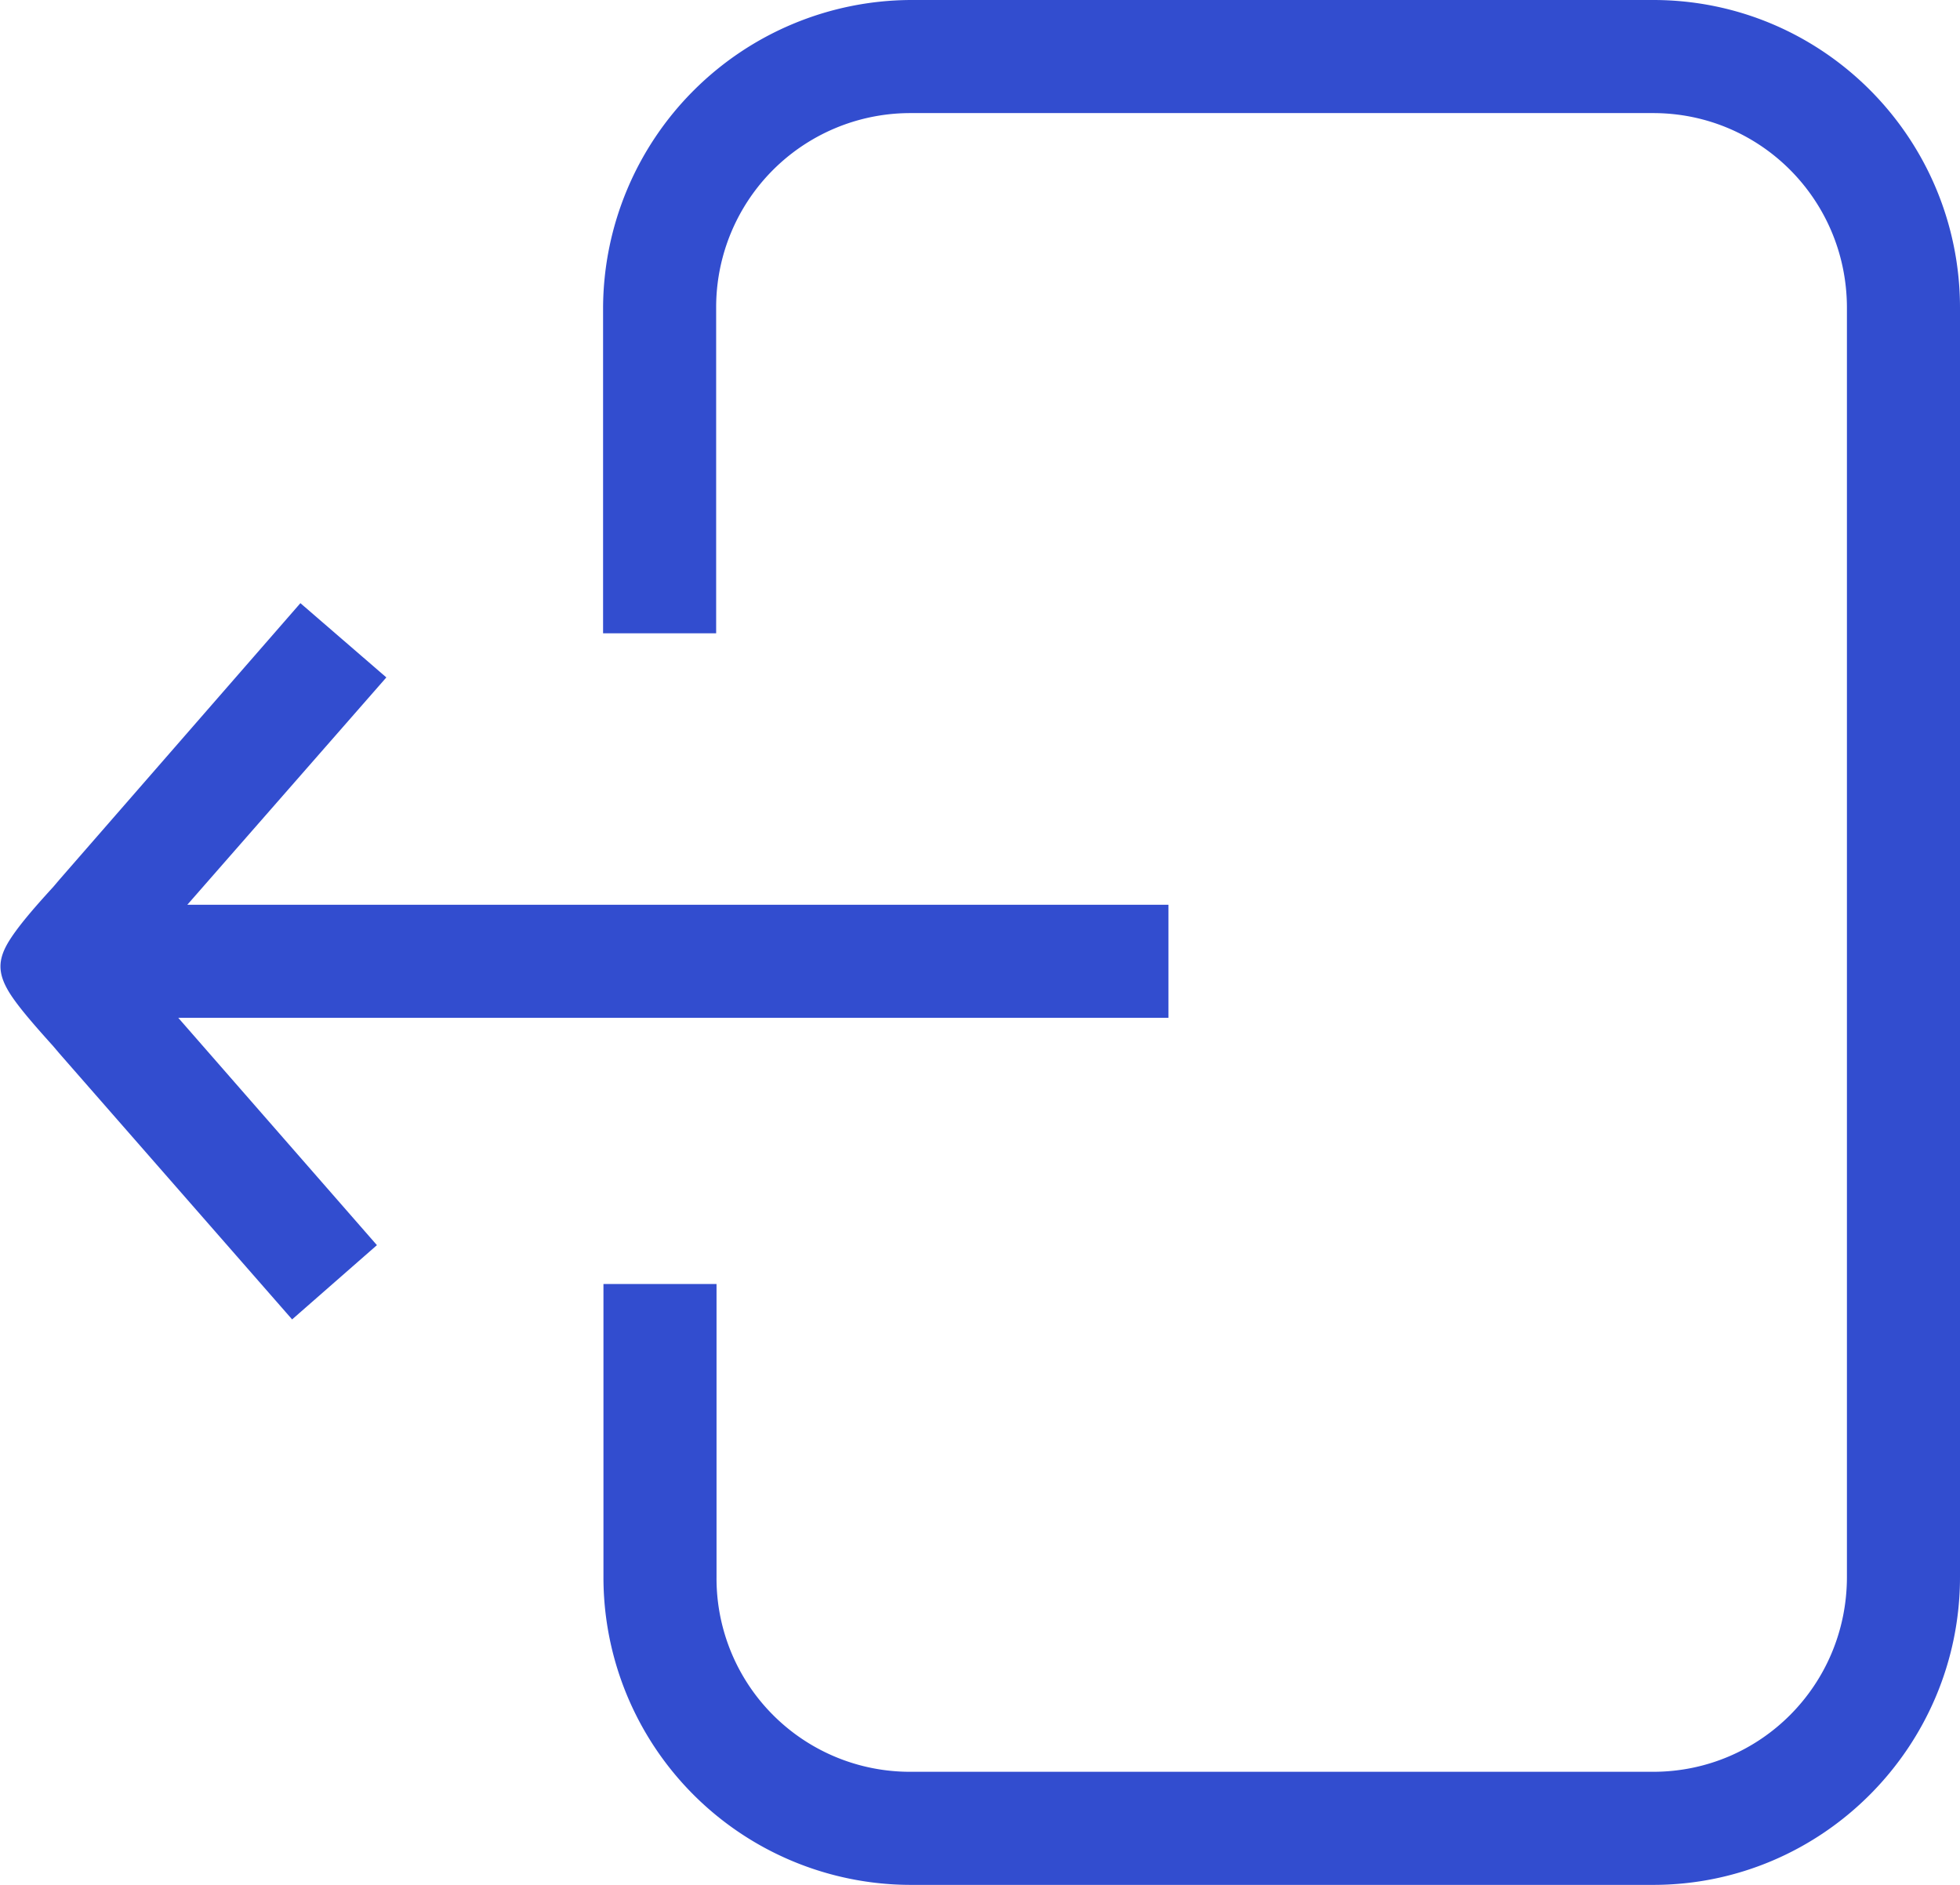 <svg xmlns="http://www.w3.org/2000/svg" width="52" height="50" viewBox="0 0 52 50">
    <path fill="#324dcf" d="M43.86 50h-19.7a8.16 8.16 0 0 1-8.15-8.17v-7.77h3v7.77A5.13 5.13 0 0 0 24.16 47h19.7C46.7 47 49 44.7 49 41.83V8.17C49 5.3 46.7 3 43.86 3h-19.7A5.15 5.15 0 0 0 19 8.16v8.64h-3V8.15A8.2 8.2 0 0 1 24.16 0h19.7C48.36 0 52 3.66 52 8.17v33.66c0 4.5-3.65 8.17-8.14 8.17zM31 24v3H4.73L10 33.03 7.75 35l-6.17-7.05-.17-.2c-.54-.6-.92-1.04-1.15-1.4-.33-.53-.33-.9 0-1.42.23-.36.6-.8 1.15-1.4l.17-.2L7.97 16l2.28 1.97L4.97 24H31z"/>
</svg>
